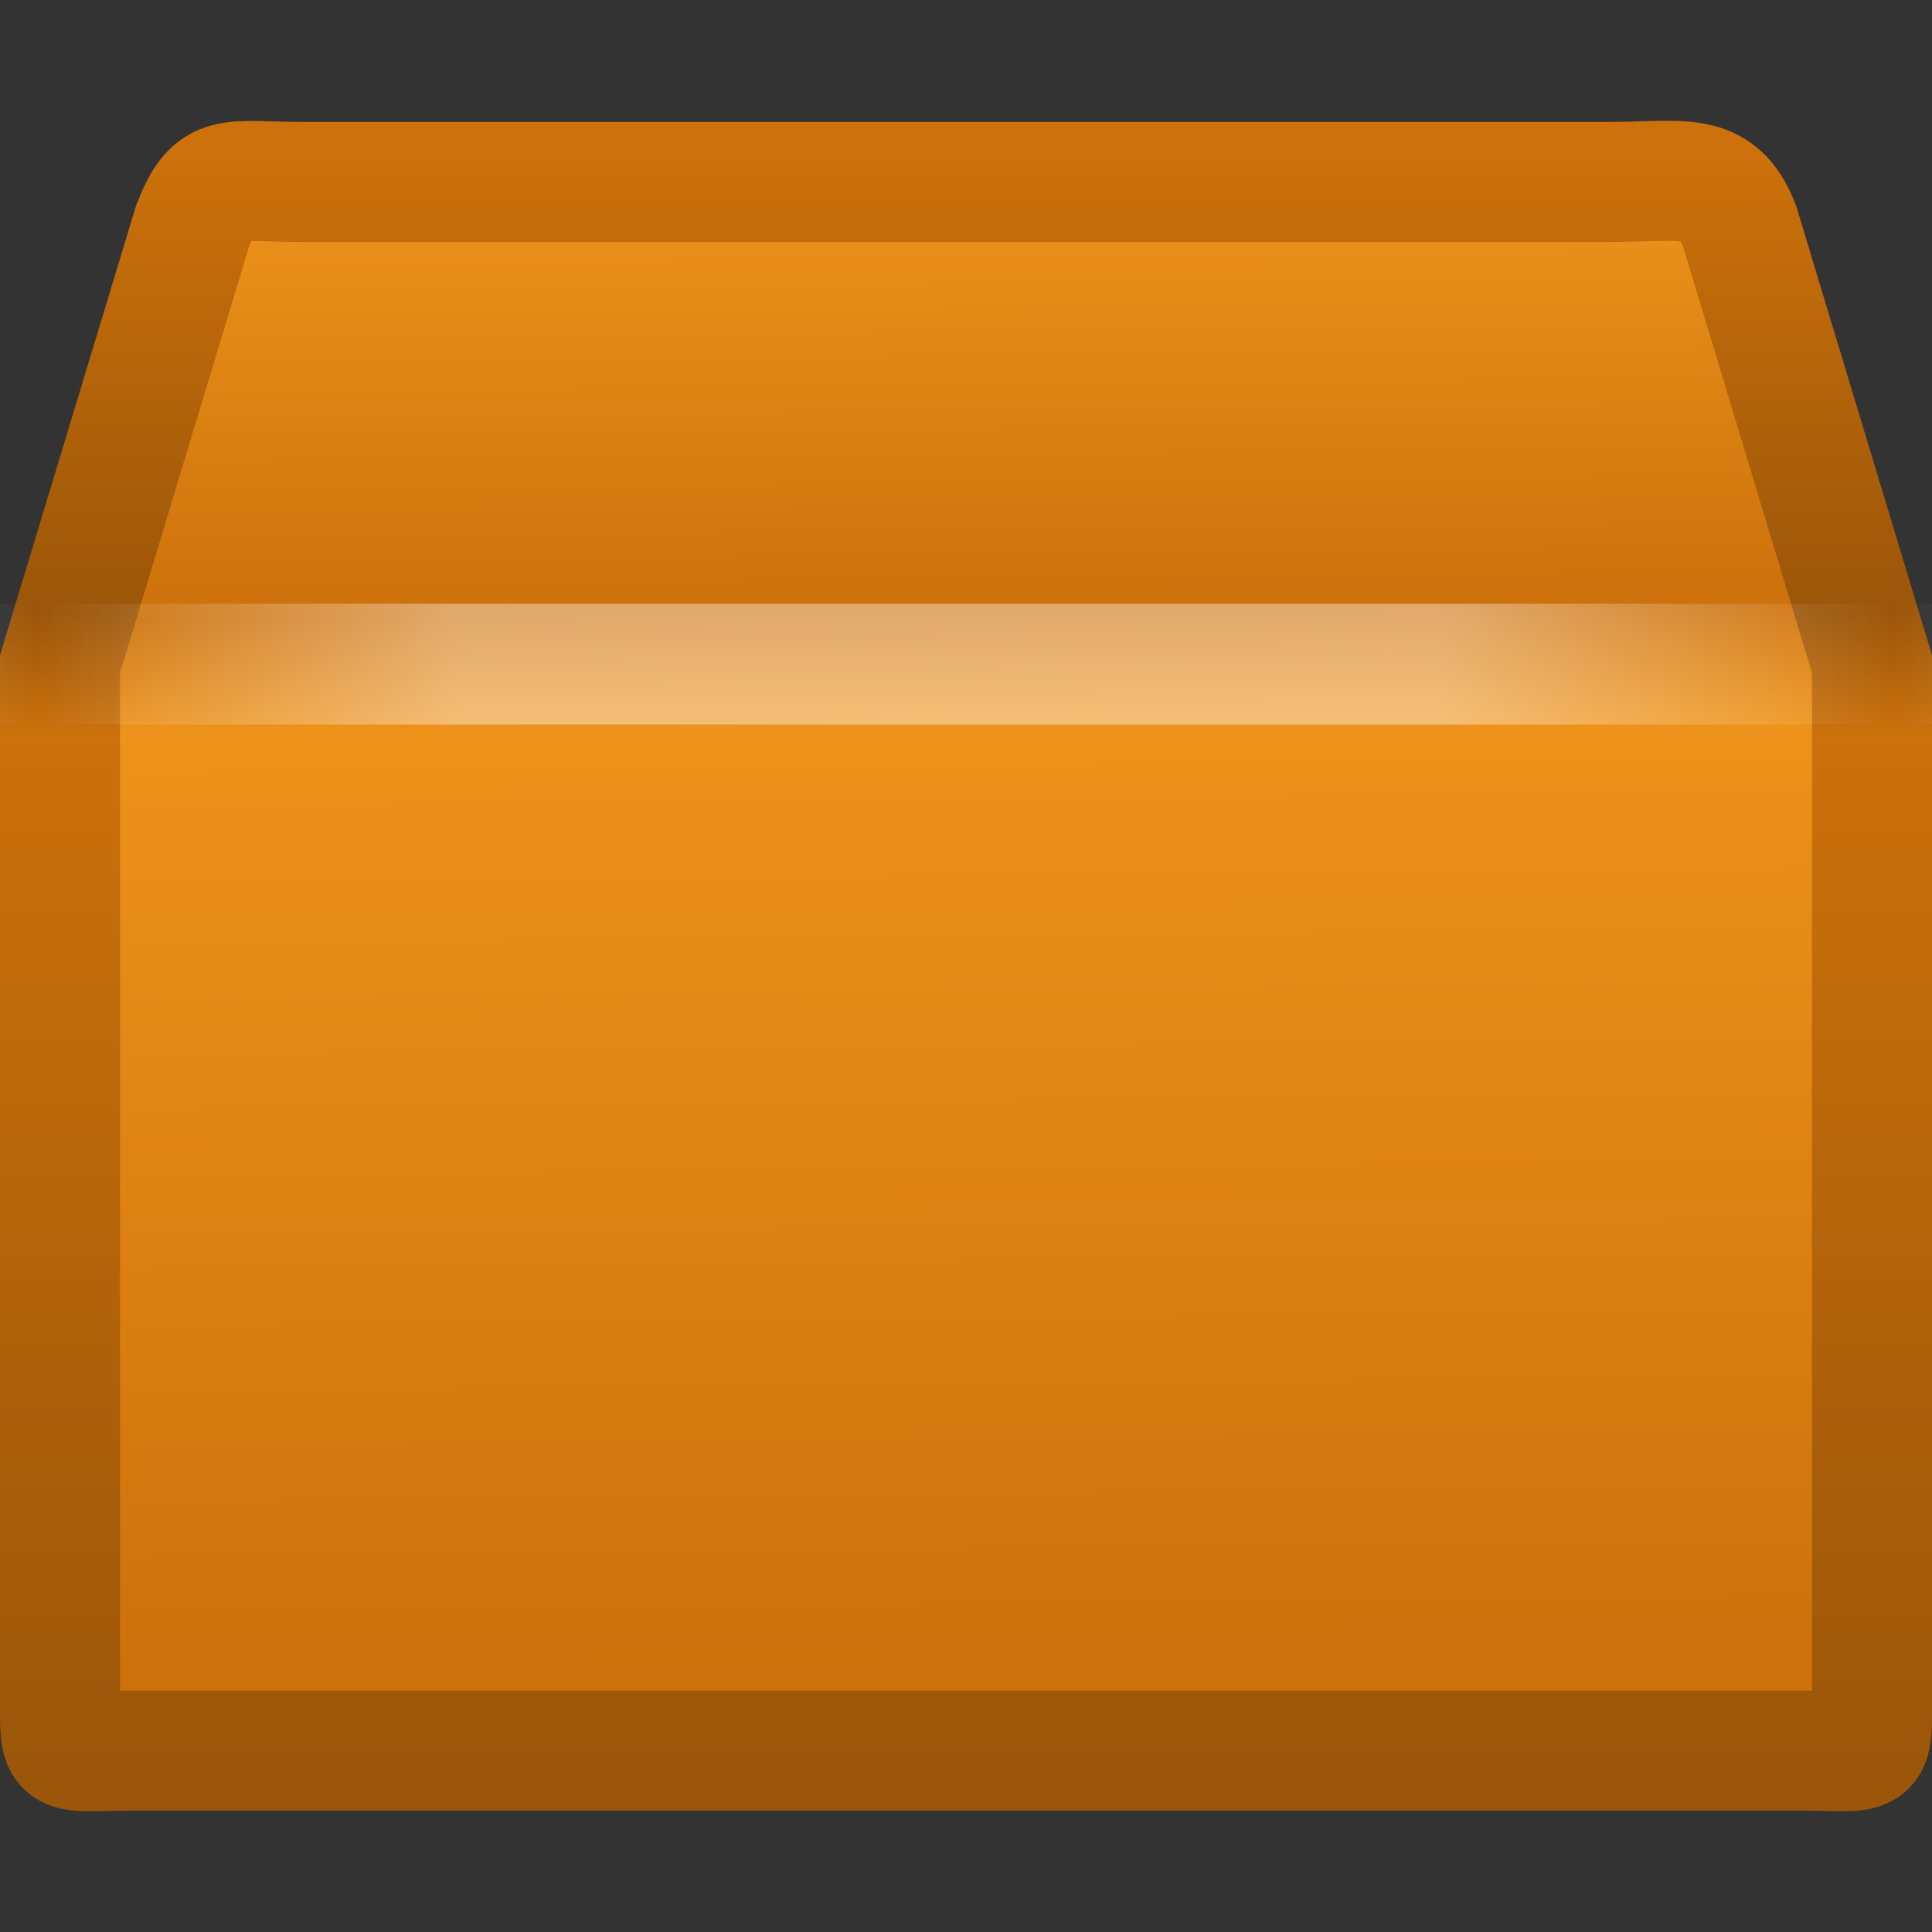 <?xml version="1.0" encoding="UTF-8" standalone="no"?>
<svg xmlns:rdf="http://www.w3.org/1999/02/22-rdf-syntax-ns#" xmlns="http://www.w3.org/2000/svg" height="16" width="16" version="1.1" xmlns:cc="http://creativecommons.org/ns#" xmlns:xlink="http://www.w3.org/1999/xlink" xmlns:dc="http://purl.org/dc/elements/1.1/">
 <rect width="100%" height="100%" fill="#333333" stroke="none"/>
 <defs>
  <linearGradient id="b" y2="37.277" gradientUnits="userSpaceOnUse" x2="24.997" gradientTransform="matrix(.469 0 0 .562 -3.004 -7.081)" y1="15.378" x1="24.823">
   <stop stop-color="#ed931b" offset="0"/>
   <stop stop-color="#cc710b" offset=".284"/>
   <stop stop-color="#ed931b" offset=".36"/>
   <stop stop-color="#cc710b" offset="1"/>
  </linearGradient>
  <linearGradient id="a" y2="45.042" gradientUnits="userSpaceOnUse" x2="15.464" gradientTransform="matrix(.366 0 0 .361 -.783 -1.561)" y1="7.976" x1="15.464">
   <stop stop-color="#cc710b" offset="0"/>
   <stop stop-color="#9b5609" offset=".28"/>
   <stop stop-color="#cc710b" offset=".357"/>
   <stop stop-color="#9b5609" offset="1"/>
  </linearGradient>
  <linearGradient id="c" y2="45.934" gradientUnits="userSpaceOnUse" x2="43.007" gradientTransform="matrix(.469 0 0 .424 -3.004 -3.476)" y1="30.555" x1="23.452">
   <stop stop-color="#fff" stop-opacity="0" offset="0"/>
   <stop stop-color="#fff" stop-opacity="0" offset="1"/>
  </linearGradient>
  <linearGradient id="d" y2="17.5" spreadMethod="reflect" gradientUnits="userSpaceOnUse" x2="3.005" gradientTransform="matrix(.366 0 0 .361 -.783 -.817)" y1="17.5" x1="44.995">
   <stop stop-color="#fff" stop-opacity="0" offset="0"/>
   <stop stop-color="#fff" offset=".245"/>
   <stop stop-color="#fff" offset=".773"/>
   <stop stop-color="#fff" stop-opacity="0" offset="1"/>
  </linearGradient>
 </defs>
 <g>
  <path d="m2.515 1.507h10.795c0.63 0 0.914-0.103 1.095 0.361l1.098 3.632v8.523c0 0.561 0.038 0.475-0.593 0.475h-13.82c-0.63 0-0.593 0.086-0.593-0.475v-8.523l1.099-3.632c0.176-0.455 0.289-0.361 0.919-0.361z" display="block" stroke="url(#a)" stroke-linecap="round" stroke-width=".994" fill="url(#b)"/>
  <path opacity=".505" d="m2.858 1.873h10.12c0.591 0 0.956 0.201 1.204 0.753l0.852 2.317v8.354c0 0.527-0.3 0.793-0.89 0.793h-12.345c-0.591 0-0.832-0.292-0.832-0.819v-8.328l0.825-2.367c0.165-0.428 0.476-0.703 1.066-0.703z" display="block" stroke="url(#c)" stroke-width=".742" fill="none"/>
  <path opacity=".4" d="m0.5 5.5h15" stroke="url(#d)" stroke-linecap="square" stroke-width="1px" fill="none"/>
 </g>
</svg>
